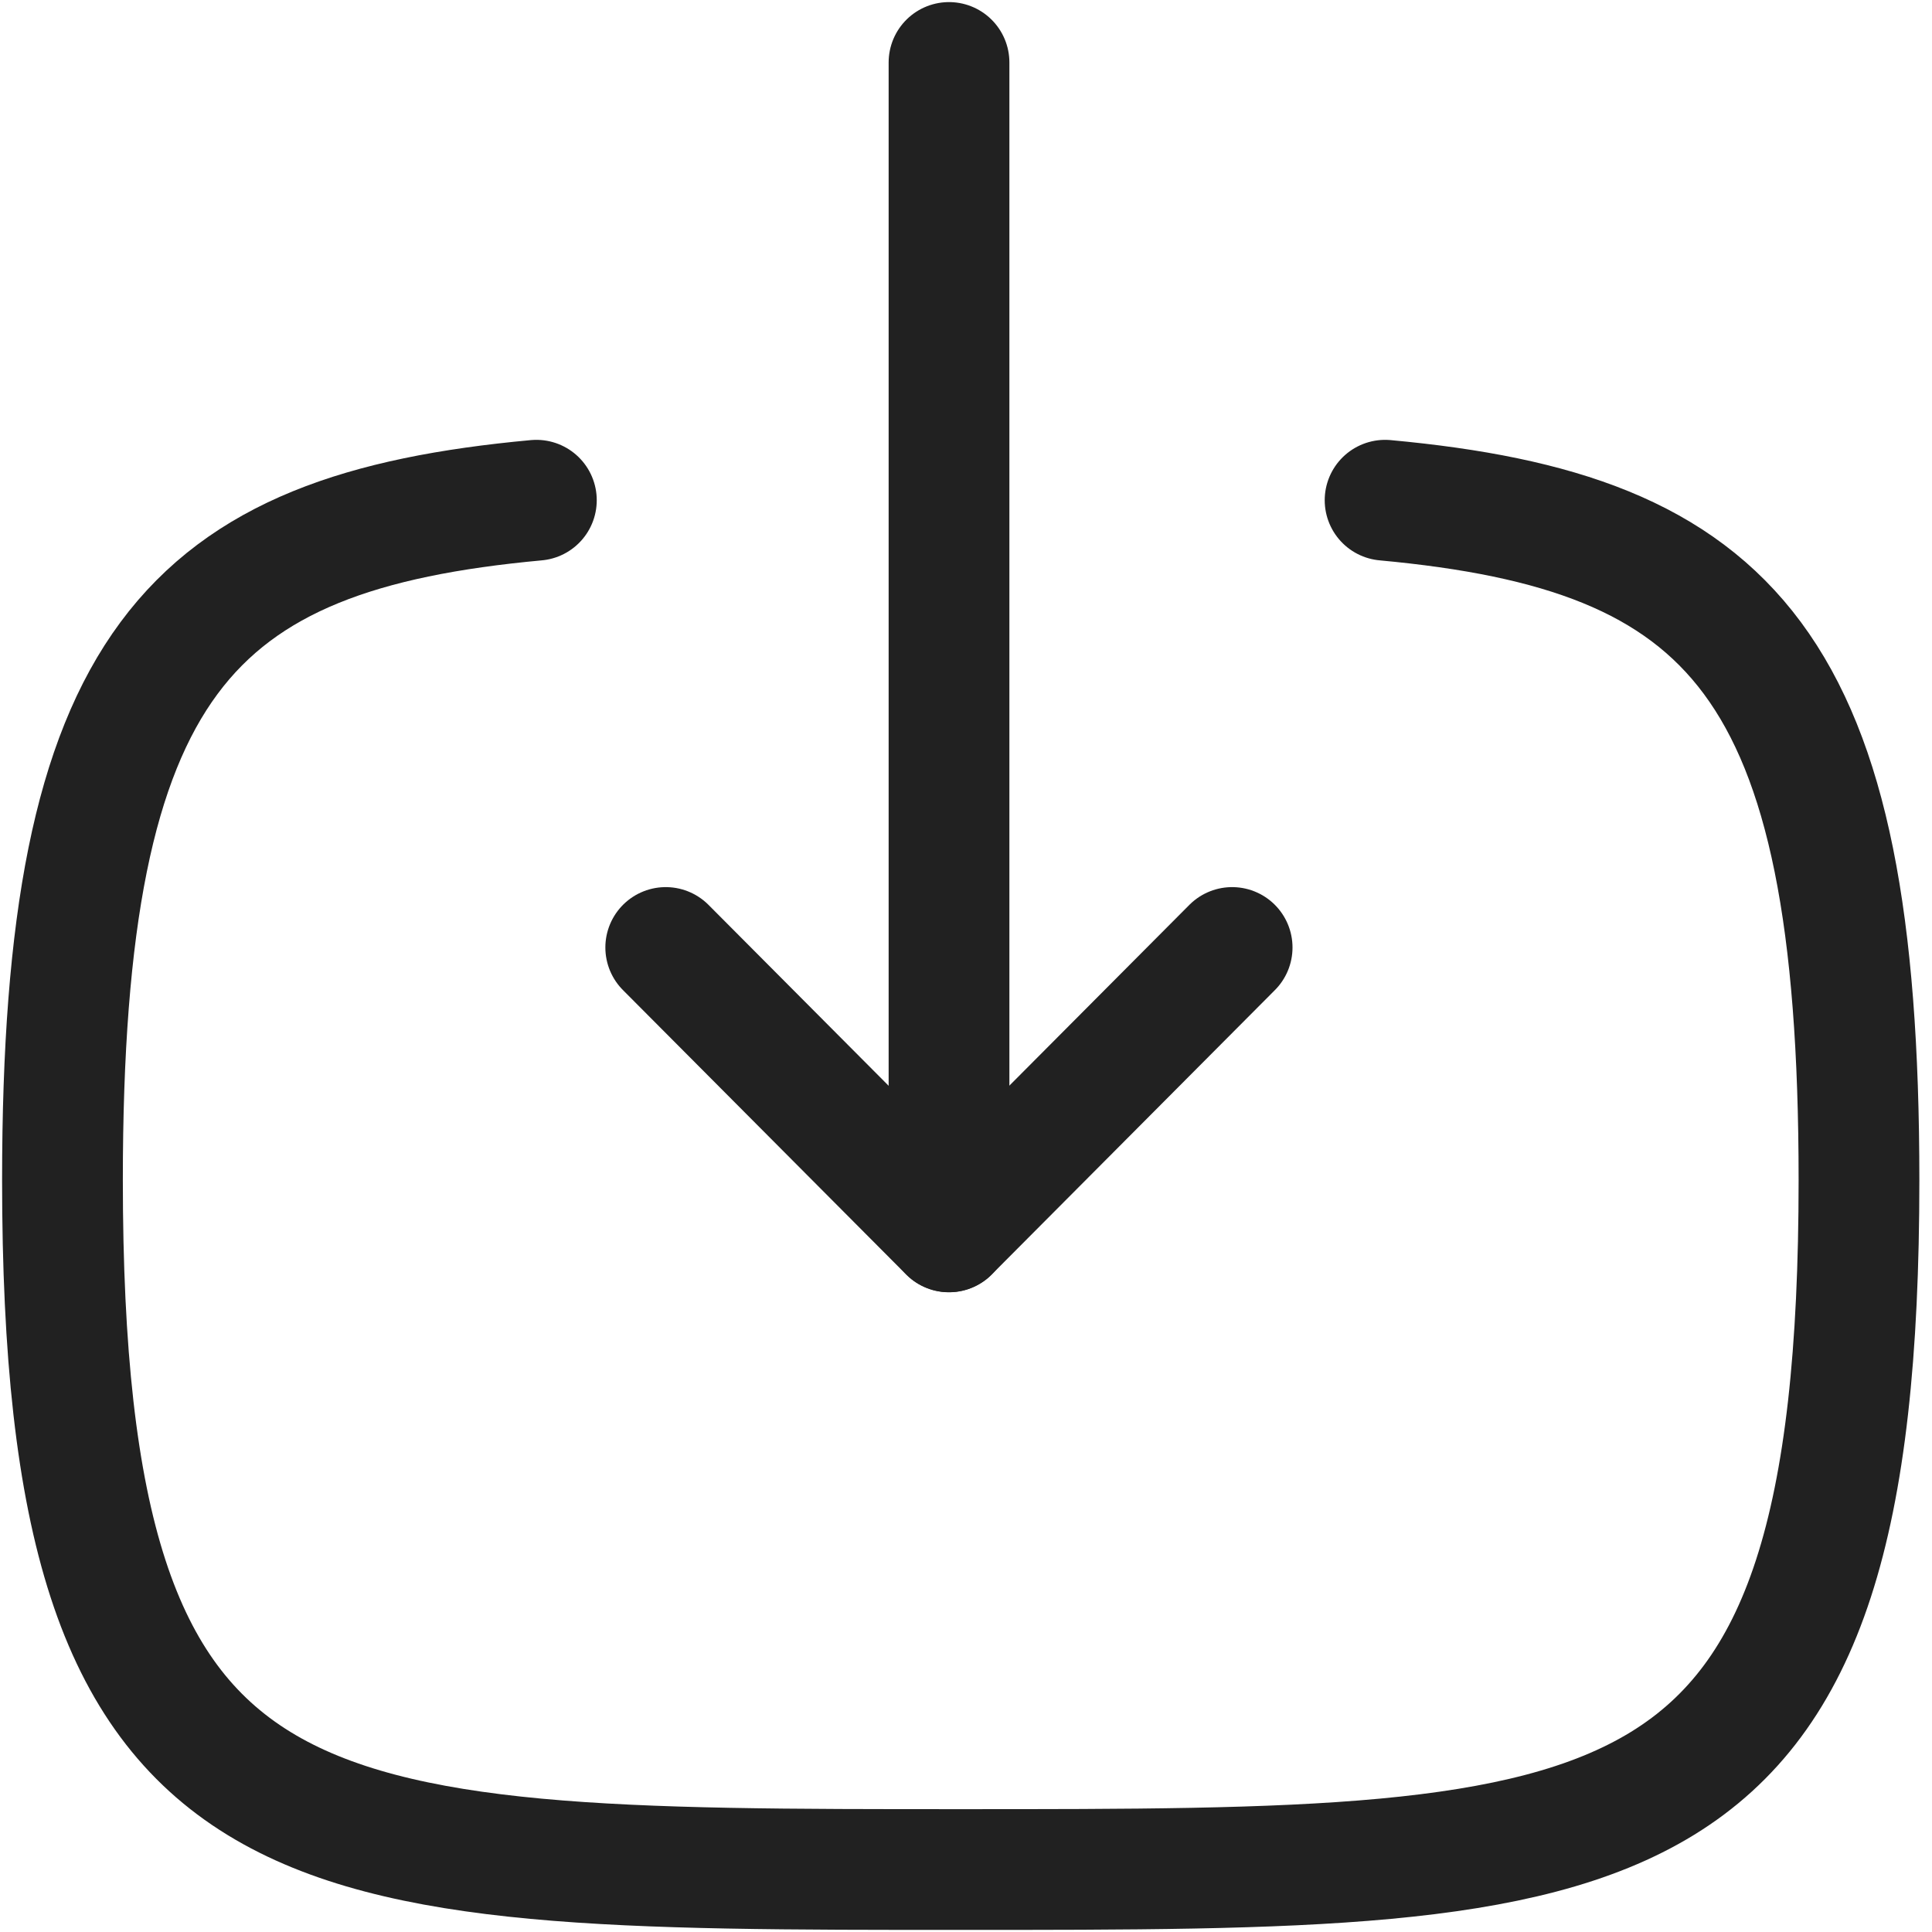 <svg width="24" height="24" viewBox="0 0 24 24" fill="none" xmlns="http://www.w3.org/2000/svg">
<path d="M11.789 15.302V0.776" stroke="#212121" stroke-width="1.5" stroke-linecap="round" stroke-linejoin="round"/>
<path d="M15.306 11.77L11.788 15.303L8.27 11.77" stroke="#212121" stroke-width="1.5" stroke-linecap="round" stroke-linejoin="round"/>
<path d="M17.206 6.214C21.524 6.612 23.093 8.229 23.093 14.659C23.093 23.224 20.306 23.224 11.934 23.224C3.561 23.224 0.776 23.224 0.776 14.659C0.776 8.229 2.344 6.612 6.663 6.214" stroke="#212121" stroke-width="1.5" stroke-linecap="round" stroke-linejoin="round"/>
</svg>
